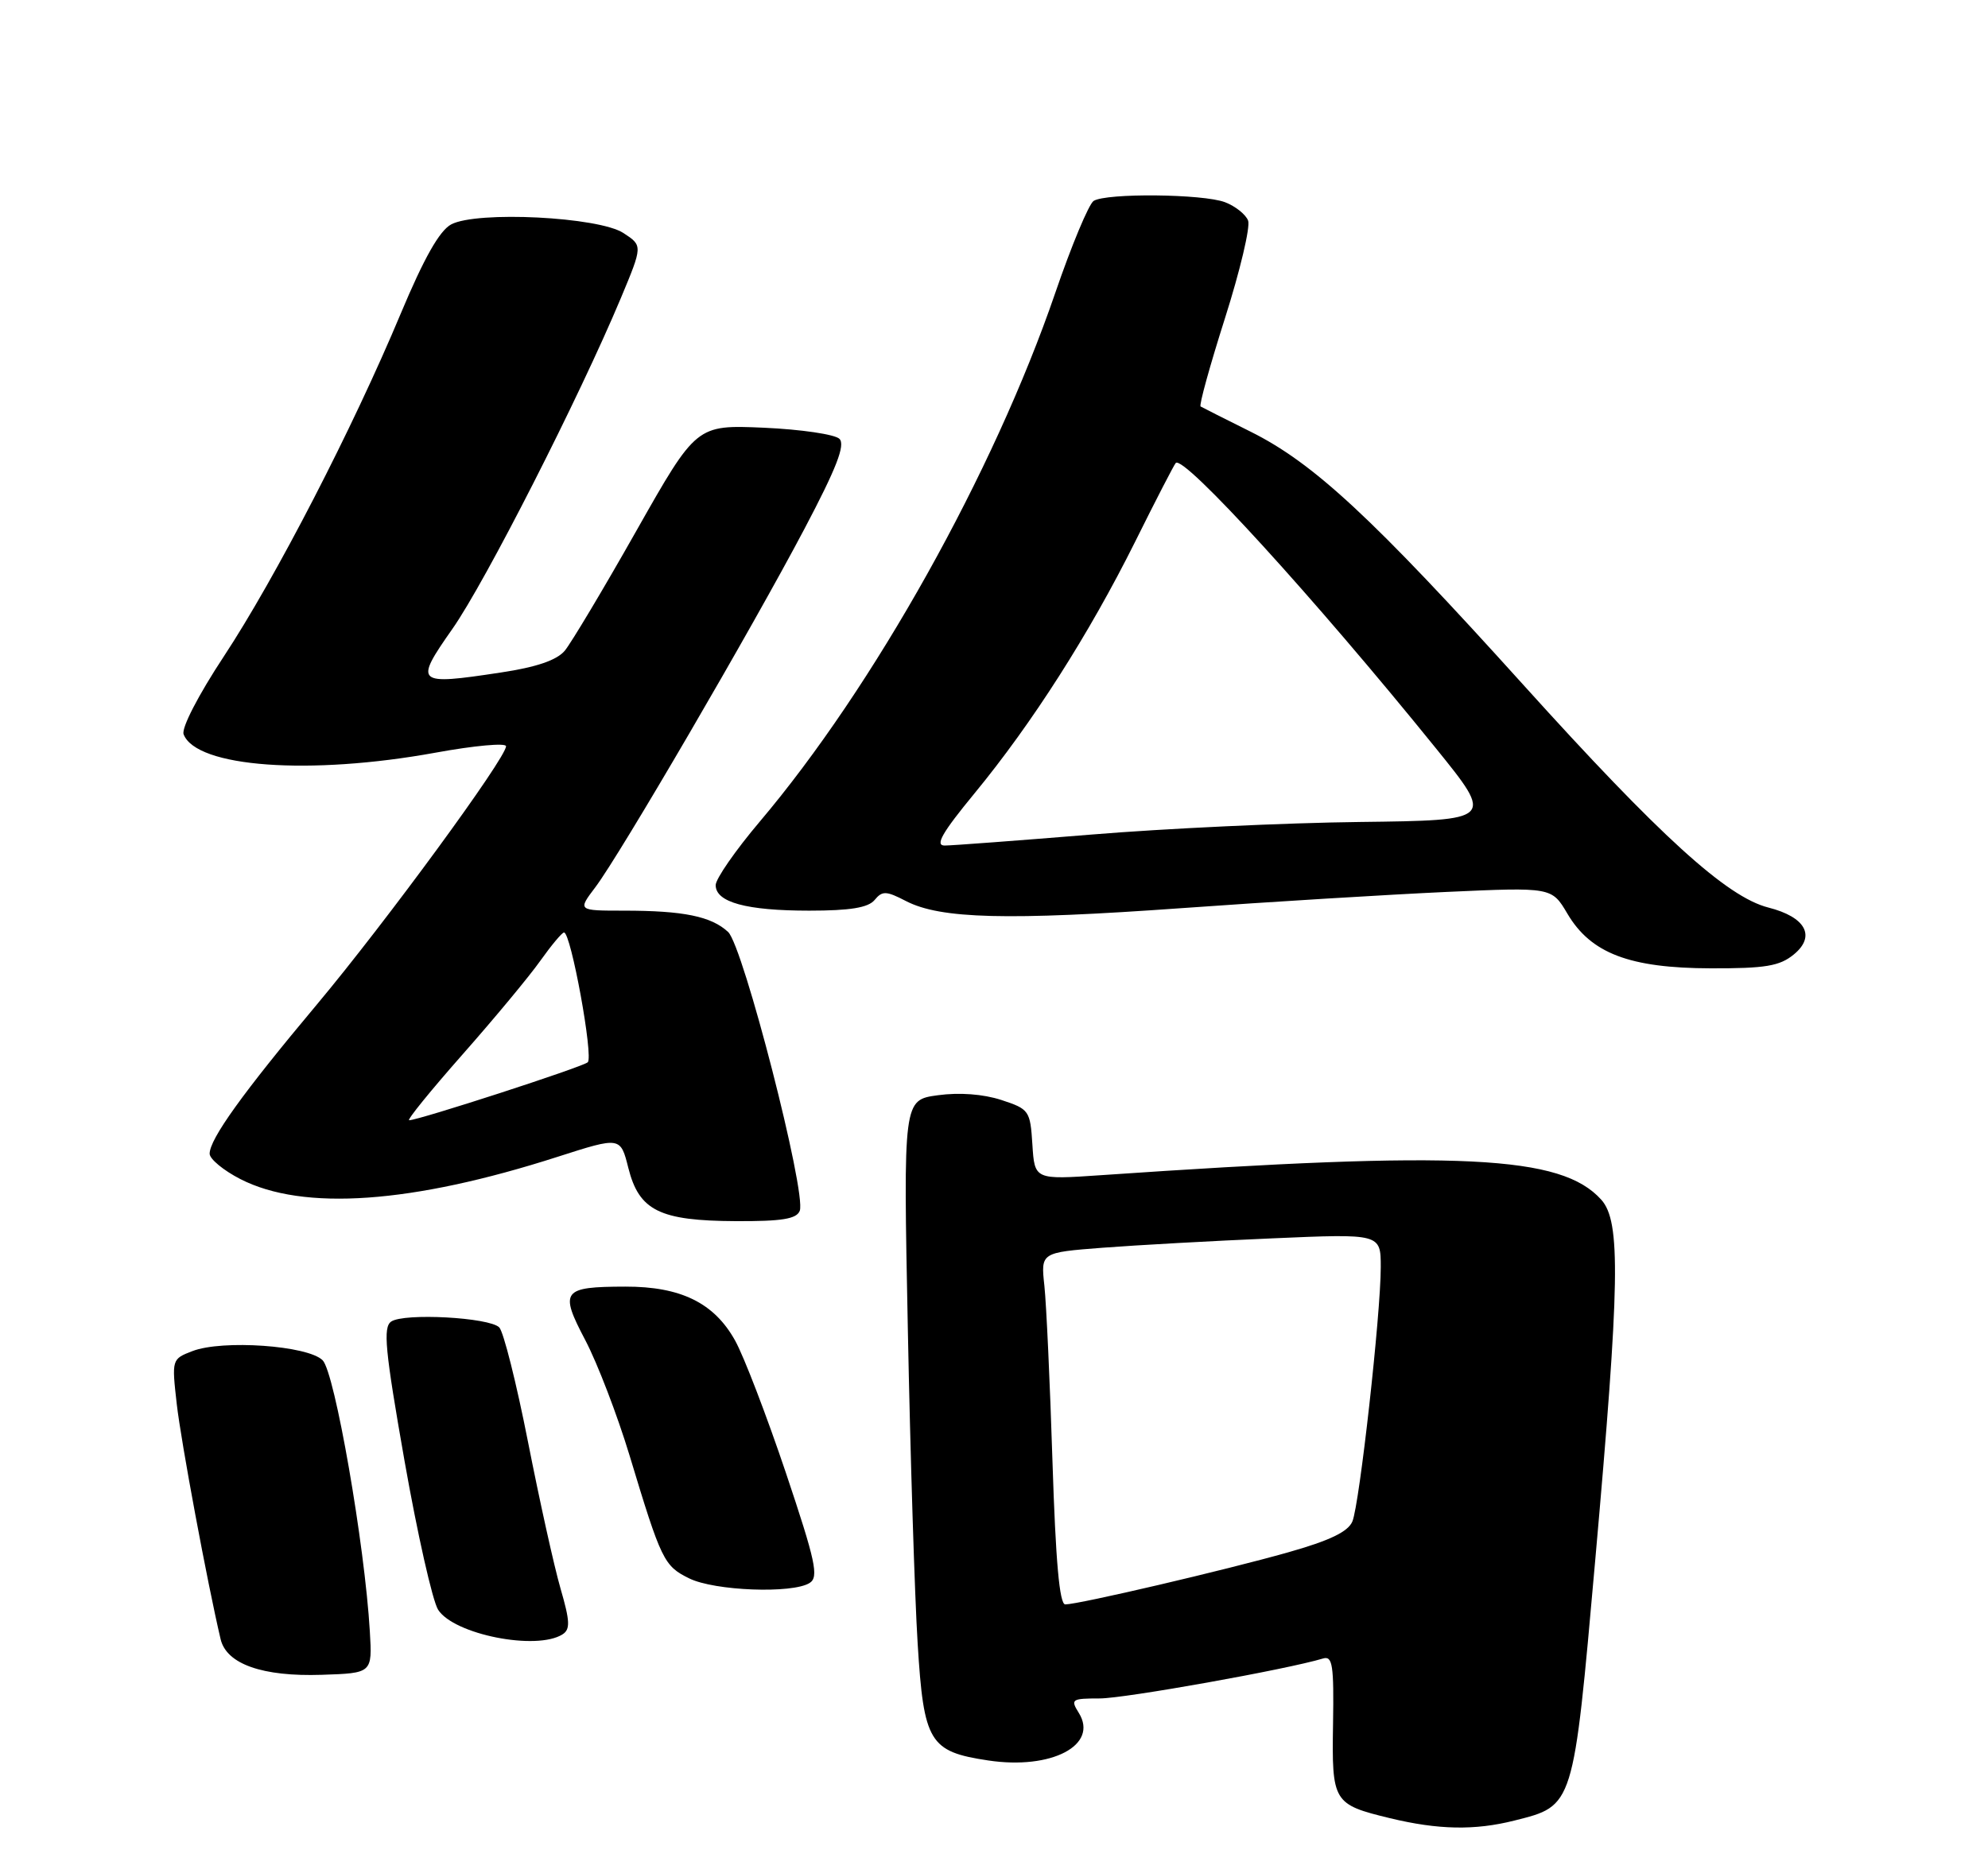 <?xml version="1.0" encoding="UTF-8" standalone="no"?>
<!DOCTYPE svg PUBLIC "-//W3C//DTD SVG 1.1//EN" "http://www.w3.org/Graphics/SVG/1.1/DTD/svg11.dtd" >
<svg xmlns="http://www.w3.org/2000/svg" xmlns:xlink="http://www.w3.org/1999/xlink" version="1.1" viewBox="0 0 275 256">
 <g >
 <path fill="currentColor"
d=" M 209.47 251.90 C 217.74 249.82 217.62 250.20 220.66 215.96 C 224.08 177.45 224.23 169.02 221.50 165.99 C 215.96 159.85 202.25 159.17 152.31 162.60 C 143.12 163.23 143.12 163.23 142.81 158.36 C 142.51 153.66 142.37 153.46 138.50 152.19 C 136.00 151.38 132.71 151.13 129.73 151.54 C 124.95 152.19 124.95 152.19 125.58 183.85 C 125.92 201.26 126.53 220.86 126.94 227.41 C 127.78 241.08 128.56 242.36 136.70 243.58 C 145.46 244.90 152.01 241.46 149.23 237.00 C 148.06 235.12 148.23 235.00 152.12 235.00 C 155.58 235.00 178.00 230.99 183.03 229.47 C 184.33 229.08 184.53 230.41 184.40 238.48 C 184.22 249.36 184.40 249.66 192.28 251.57 C 198.95 253.18 204.00 253.28 209.47 251.90 Z  M 51.16 225.73 C 50.46 213.74 46.31 189.88 44.63 188.21 C 42.60 186.17 30.78 185.34 26.62 186.94 C 23.76 188.04 23.75 188.08 24.45 194.26 C 25.05 199.52 28.68 219.00 30.52 226.81 C 31.34 230.25 36.31 232.00 44.50 231.73 C 51.50 231.50 51.50 231.50 51.16 225.73 Z  M 77.82 226.13 C 78.90 225.44 78.85 224.31 77.54 219.80 C 76.66 216.77 74.64 207.64 73.04 199.51 C 71.44 191.38 69.65 184.25 69.06 183.66 C 67.68 182.28 55.91 181.64 54.12 182.85 C 52.96 183.63 53.26 186.78 55.96 202.14 C 57.74 212.24 59.83 221.50 60.60 222.72 C 62.78 226.15 74.22 228.42 77.82 226.13 Z  M 112.00 219.02 C 113.29 218.20 112.82 216.03 108.70 203.75 C 106.05 195.88 102.90 187.65 101.68 185.47 C 98.79 180.27 94.16 178.00 86.50 178.02 C 77.77 178.04 77.36 178.58 80.97 185.44 C 82.64 188.62 85.39 195.79 87.08 201.36 C 91.48 215.93 91.84 216.67 95.34 218.39 C 98.84 220.12 109.62 220.53 112.00 219.02 Z  M 110.63 167.53 C 111.58 165.05 102.81 130.90 100.72 128.95 C 98.40 126.79 94.55 126.00 86.32 126.00 C 79.90 126.00 79.90 126.00 82.36 122.75 C 85.73 118.30 103.98 87.02 111.28 73.17 C 115.71 64.77 116.96 61.56 116.12 60.72 C 115.50 60.10 110.79 59.41 105.66 59.18 C 96.33 58.78 96.33 58.78 88.03 73.44 C 83.47 81.51 79.00 88.98 78.12 90.04 C 77.01 91.35 74.21 92.31 69.28 93.05 C 57.49 94.84 57.25 94.62 62.59 87.00 C 67.13 80.53 80.09 55.06 85.88 41.25 C 88.91 33.99 88.91 33.99 86.25 32.25 C 82.84 30.00 65.95 29.16 62.41 31.05 C 60.80 31.91 58.65 35.71 55.43 43.40 C 48.79 59.28 38.10 79.99 30.97 90.81 C 27.43 96.18 25.07 100.75 25.40 101.60 C 27.15 106.17 42.85 107.31 60.25 104.14 C 65.61 103.16 70.00 102.76 70.00 103.25 C 70.00 104.88 53.37 127.59 43.87 138.94 C 33.57 151.23 29.00 157.60 29.00 159.63 C 29.00 160.36 30.91 161.94 33.25 163.14 C 41.95 167.60 56.98 166.54 77.16 160.05 C 85.83 157.27 85.83 157.27 86.92 161.61 C 88.41 167.51 91.24 168.91 101.78 168.96 C 108.17 168.99 110.19 168.66 110.63 167.53 Z  M 248.14 132.06 C 251.22 129.53 249.78 126.88 244.62 125.57 C 238.87 124.11 229.61 115.69 210.68 94.71 C 189.84 71.62 181.70 64.06 173.00 59.73 C 169.43 57.95 166.31 56.38 166.08 56.24 C 165.84 56.10 167.36 50.61 169.45 44.03 C 171.54 37.46 172.98 31.38 172.65 30.52 C 172.32 29.67 170.89 28.53 169.46 27.98 C 166.40 26.82 153.04 26.69 151.28 27.80 C 150.62 28.23 148.22 33.96 145.97 40.54 C 137.46 65.36 120.86 95.06 105.09 113.69 C 101.74 117.65 99.00 121.60 99.00 122.47 C 99.00 124.84 103.24 126.00 111.94 126.00 C 117.61 126.00 120.09 125.59 120.98 124.53 C 122.05 123.23 122.58 123.25 125.34 124.68 C 130.11 127.14 139.33 127.38 163.50 125.65 C 175.60 124.78 192.06 123.78 200.08 123.41 C 214.65 122.75 214.65 122.75 216.82 126.42 C 220.06 131.91 225.42 133.95 236.64 133.98 C 244.22 134.00 246.18 133.67 248.14 132.06 Z  M 145.59 202.25 C 145.25 191.39 144.74 180.43 144.47 177.90 C 143.97 173.30 143.97 173.30 152.52 172.64 C 157.22 172.28 167.80 171.69 176.03 171.34 C 191.00 170.69 191.00 170.69 191.00 175.33 C 191.00 181.83 188.07 208.08 187.08 210.50 C 186.49 211.93 183.97 213.15 178.17 214.79 C 169.56 217.23 149.26 221.98 147.36 221.99 C 146.56 222.00 146.03 216.02 145.59 202.25 Z  M 63.99 145.89 C 68.41 140.88 73.26 135.04 74.76 132.91 C 76.27 130.79 77.74 129.03 78.02 129.02 C 78.97 128.98 82.13 146.27 81.30 146.98 C 80.52 147.66 57.89 155.00 56.60 155.00 C 56.24 155.00 59.57 150.90 63.99 145.89 Z  M 134.82 109.75 C 142.79 100.06 150.64 87.76 157.00 75.00 C 159.87 69.22 162.41 64.30 162.64 64.06 C 163.72 62.90 181.84 82.77 198.60 103.50 C 206.69 113.50 206.69 113.50 188.10 113.73 C 177.87 113.85 161.18 114.63 151.00 115.47 C 140.82 116.30 131.68 116.99 130.68 116.99 C 129.30 117.00 130.31 115.23 134.82 109.75 Z "/>
</g>
</svg>